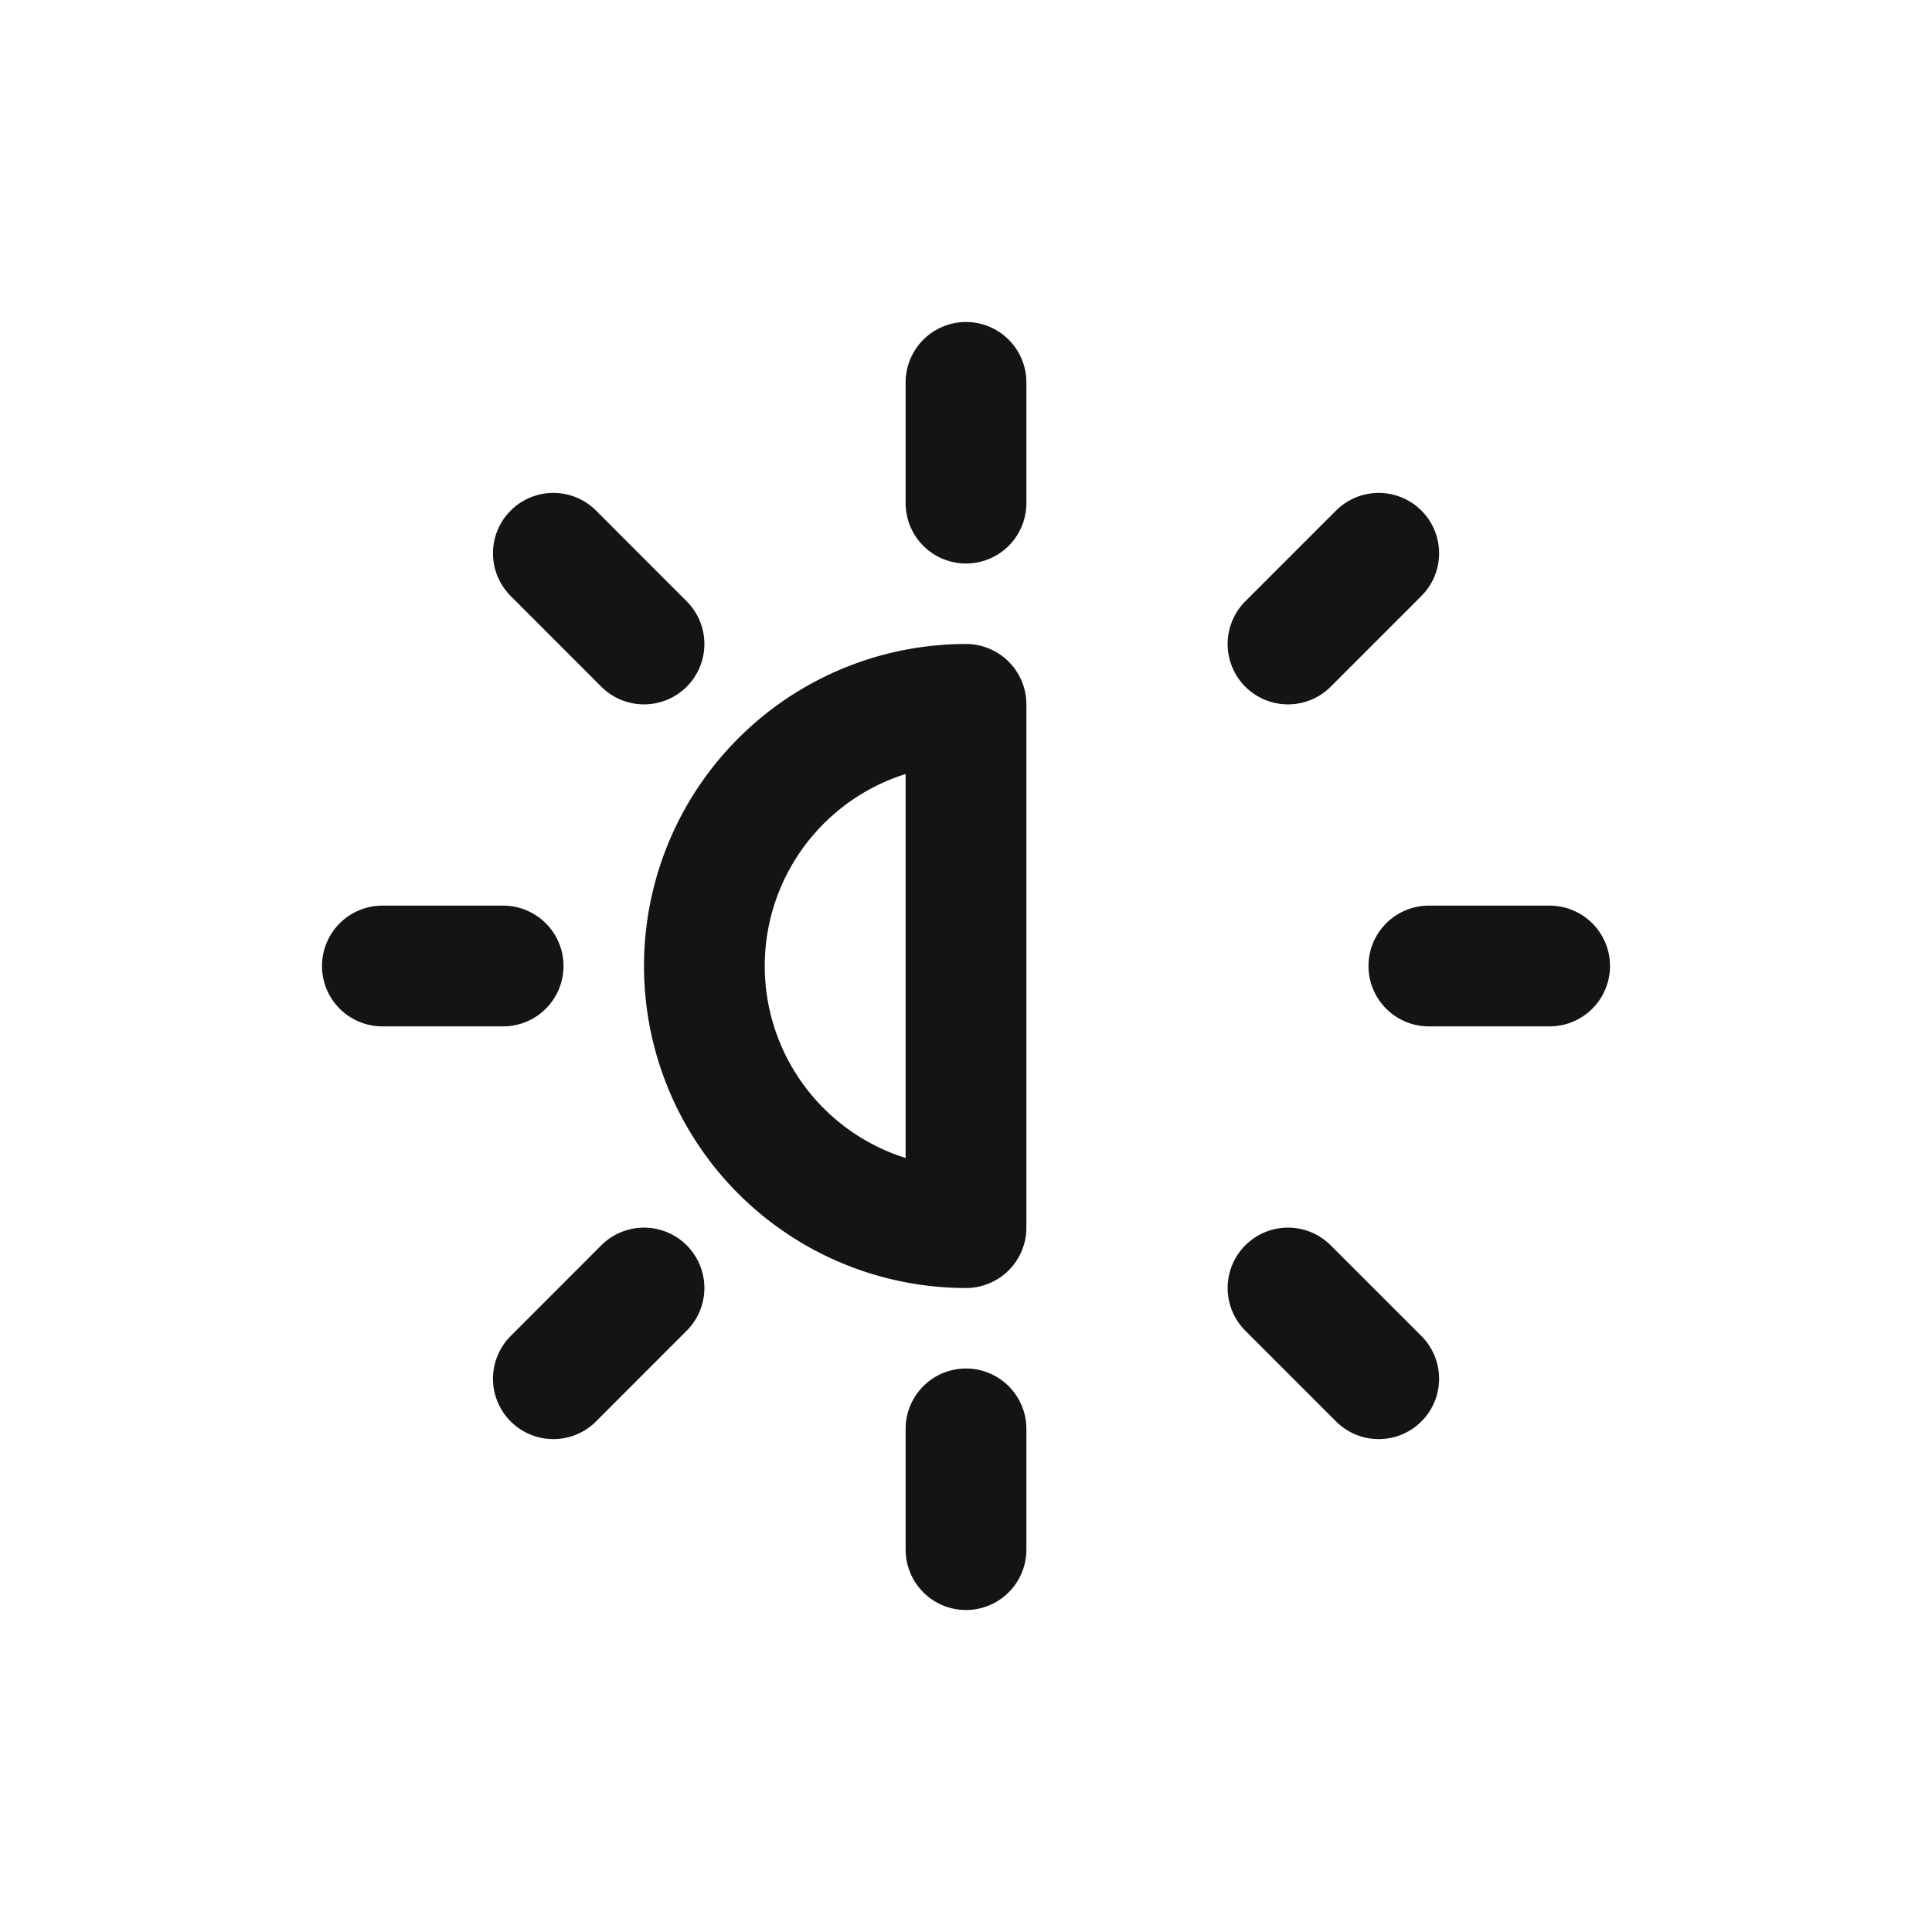 <svg xmlns="http://www.w3.org/2000/svg" fill="none" viewBox="0 0 24 24" class="acv-icon"><path stroke="#141414" stroke-linecap="round" stroke-linejoin="round" stroke-width="1.5" d="M12 4.75v1.5m0 11.5v1.5m5.127-12.377L16 8m-8 8-1.126 1.127M19.25 12h-1.5m-11.5 0h-1.5m12.377 5.127L16 16M8 8 6.874 6.873M12 15.25a3.25 3.25 0 1 1 0-6.5v6.5Z"/></svg>